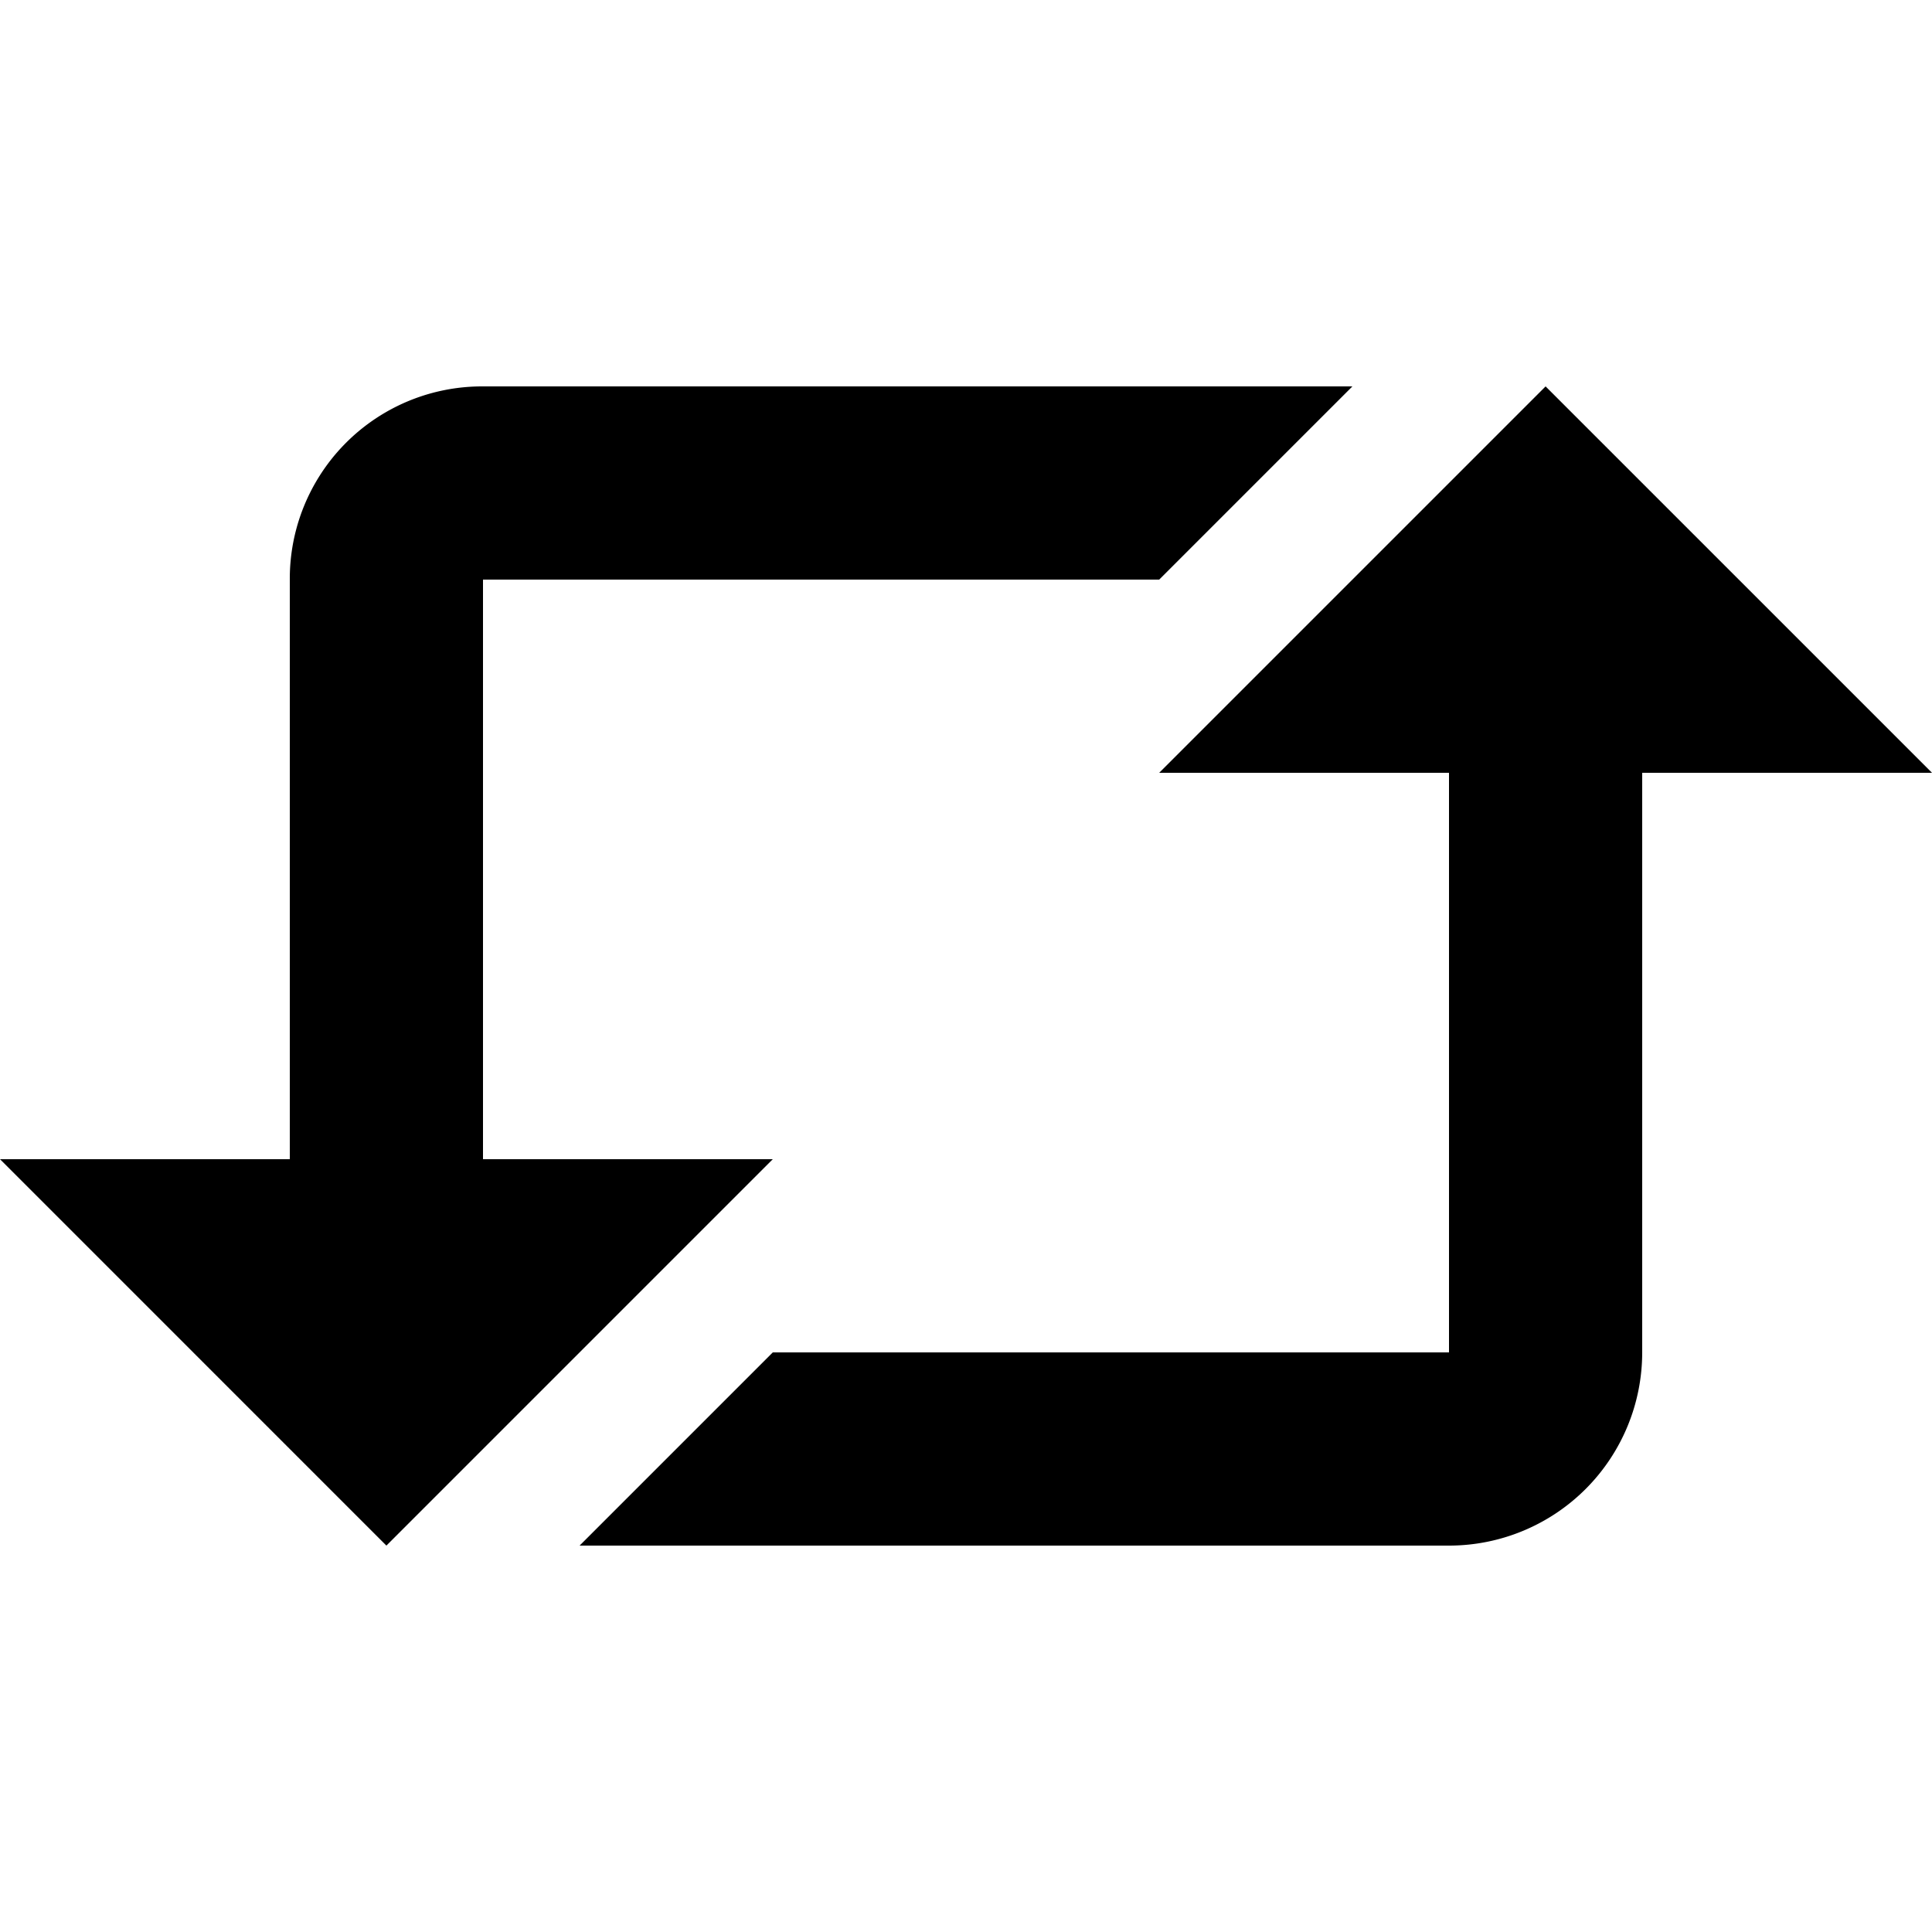 <svg viewBox="0 0 20 20" xmlns="http://www.w3.org/2000/svg"><path d="M4.992 4A1.99 1.99 0 0 0 3 5.998V12H0l4 4 4-4H5V6h7l2-2H4.992zM15 8h-3l4-4 4 4h-3v6.002A2 2 0 0 1 15.008 16H6l2-2h7V8z" fill-rule="evenodd"/></svg>